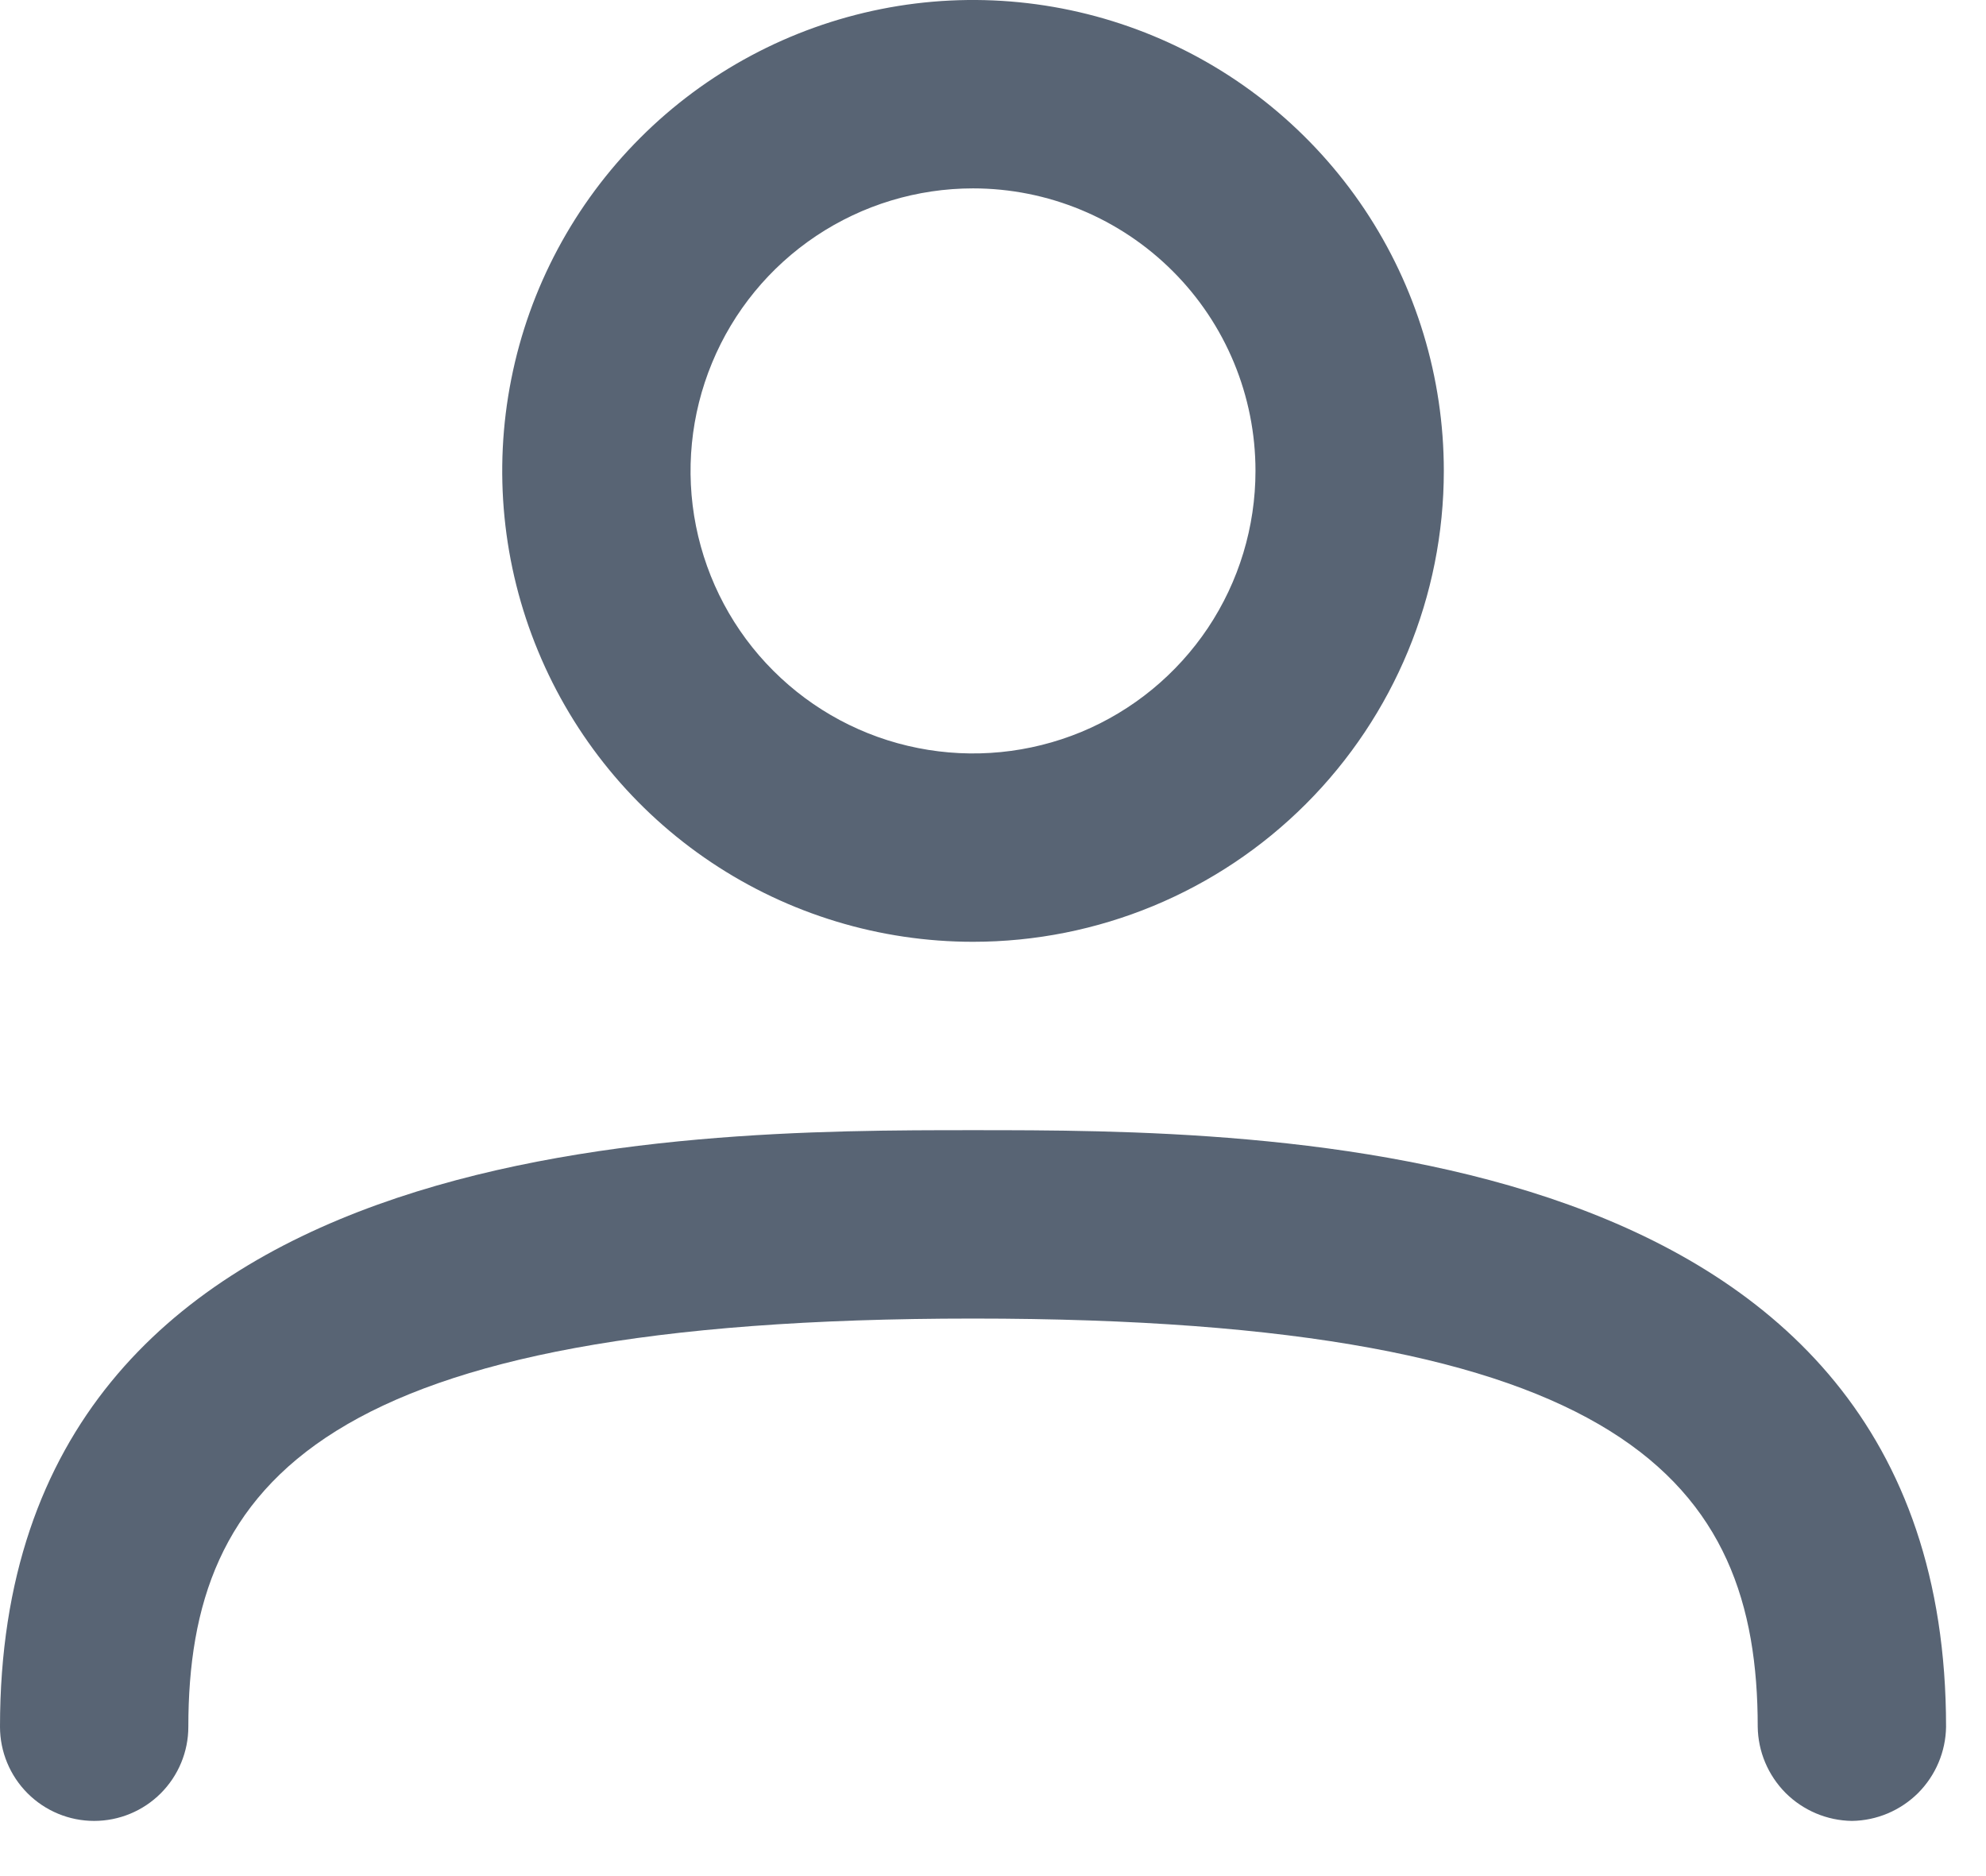<svg width="18" height="17" viewBox="0 0 18 17" fill="none" xmlns="http://www.w3.org/2000/svg">
<path d="M8.819 8.534C7.975 8.534 7.15 8.284 6.448 7.815C5.746 7.346 5.2 6.68 4.877 5.9C4.554 5.121 4.469 4.263 4.634 3.435C4.798 2.607 5.205 1.847 5.802 1.25C6.398 0.653 7.159 0.247 7.986 0.082C8.814 -0.083 9.672 0.002 10.452 0.325C11.232 0.648 11.898 1.195 12.367 1.896C12.836 2.598 13.086 3.423 13.086 4.267C13.086 5.399 12.637 6.484 11.836 7.285C11.036 8.085 9.951 8.534 8.819 8.534ZM8.819 1.707C8.313 1.707 7.818 1.857 7.397 2.138C6.975 2.42 6.647 2.82 6.454 3.287C6.26 3.755 6.209 4.27 6.308 4.767C6.407 5.263 6.65 5.72 7.009 6.078C7.367 6.436 7.823 6.68 8.319 6.778C8.816 6.877 9.331 6.826 9.799 6.633C10.267 6.439 10.666 6.111 10.948 5.69C11.229 5.269 11.379 4.774 11.379 4.267C11.379 3.588 11.11 2.937 10.629 2.457C10.149 1.977 9.498 1.707 8.819 1.707ZM16.785 16.5C16.559 16.497 16.344 16.406 16.184 16.247C16.025 16.087 15.934 15.872 15.931 15.647C15.931 13.428 14.725 11.948 8.819 11.948C2.913 11.948 1.707 13.428 1.707 15.647C1.707 15.873 1.617 16.09 1.457 16.25C1.297 16.41 1.08 16.5 0.853 16.5C0.627 16.5 0.41 16.41 0.25 16.25C0.09 16.09 0 15.873 0 15.647C0 10.241 6.179 10.241 8.819 10.241C11.459 10.241 17.638 10.241 17.638 15.647C17.635 15.872 17.544 16.087 17.385 16.247C17.225 16.406 17.01 16.497 16.785 16.5Z" fill="#586474"/>
</svg>
